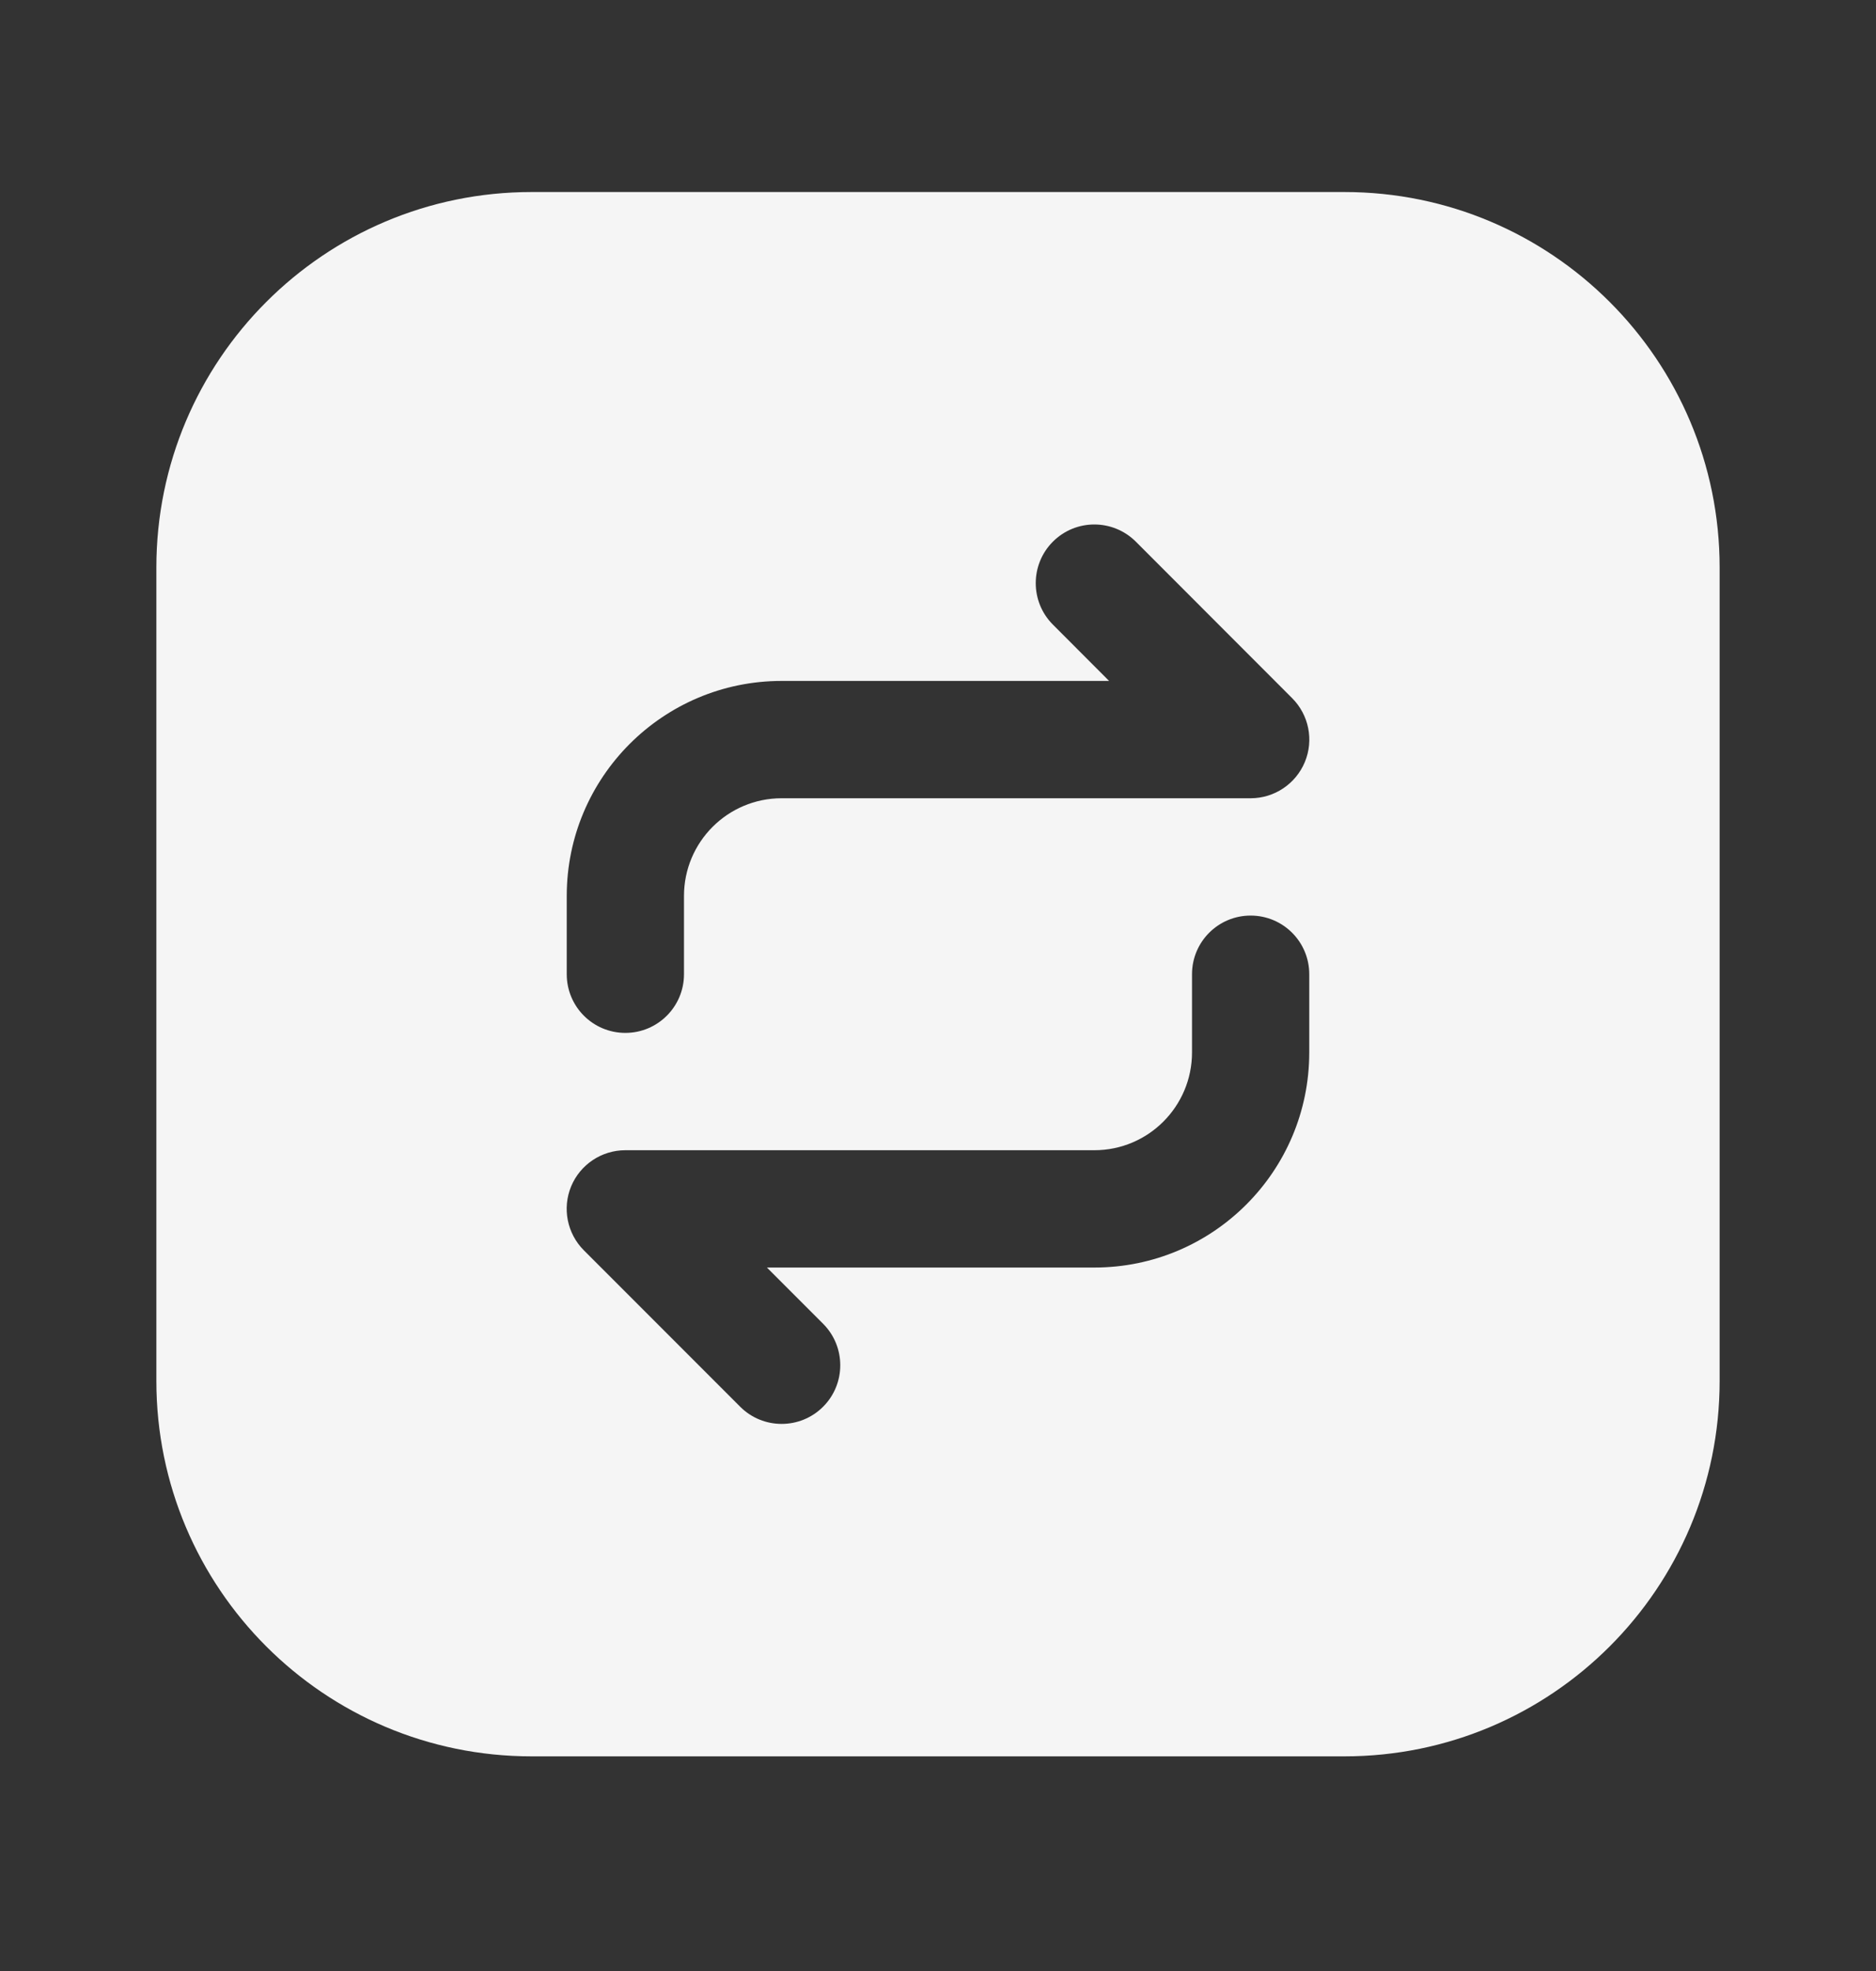 <svg width="20" height="21" viewBox="0 0 20 21" fill="none" xmlns="http://www.w3.org/2000/svg">
<rect x="0" y="0" width="20" height="21" fill="#333333" stroke="none"/>
<path fill-rule="evenodd" clip-rule="evenodd" d="M14.333 2.046H5.667C3.457 2.046 1.667 3.837 1.667 6.046V14.713C1.667 16.922 3.457 18.713 5.667 18.713H14.333C16.542 18.713 18.333 16.922 18.333 14.713V6.046C18.333 3.837 16.542 2.046 14.333 2.046ZM11.225 5.771C11.469 5.527 11.864 5.527 12.109 5.771L13.775 7.438C13.954 7.617 14.008 7.885 13.911 8.119C13.814 8.352 13.586 8.505 13.333 8.505H8.333C7.758 8.505 7.292 8.971 7.292 9.546V10.38C7.292 10.725 7.012 11.005 6.667 11.005C6.321 11.005 6.042 10.725 6.042 10.38V9.546C6.042 8.281 7.068 7.255 8.333 7.255H11.824L11.225 6.655C10.981 6.411 10.981 6.015 11.225 5.771ZM6.225 13.322L7.891 14.988C8.135 15.232 8.531 15.232 8.775 14.988C9.019 14.744 9.019 14.348 8.775 14.104L8.176 13.505H11.667C12.932 13.505 13.958 12.479 13.958 11.213V10.38C13.958 10.034 13.678 9.755 13.333 9.755C12.988 9.755 12.708 10.034 12.708 10.38V11.213C12.708 11.788 12.242 12.255 11.667 12.255H6.667C6.414 12.255 6.186 12.407 6.089 12.64C5.992 12.874 6.046 13.143 6.225 13.322Z" fill="#F5F5F5"/>
</svg>
